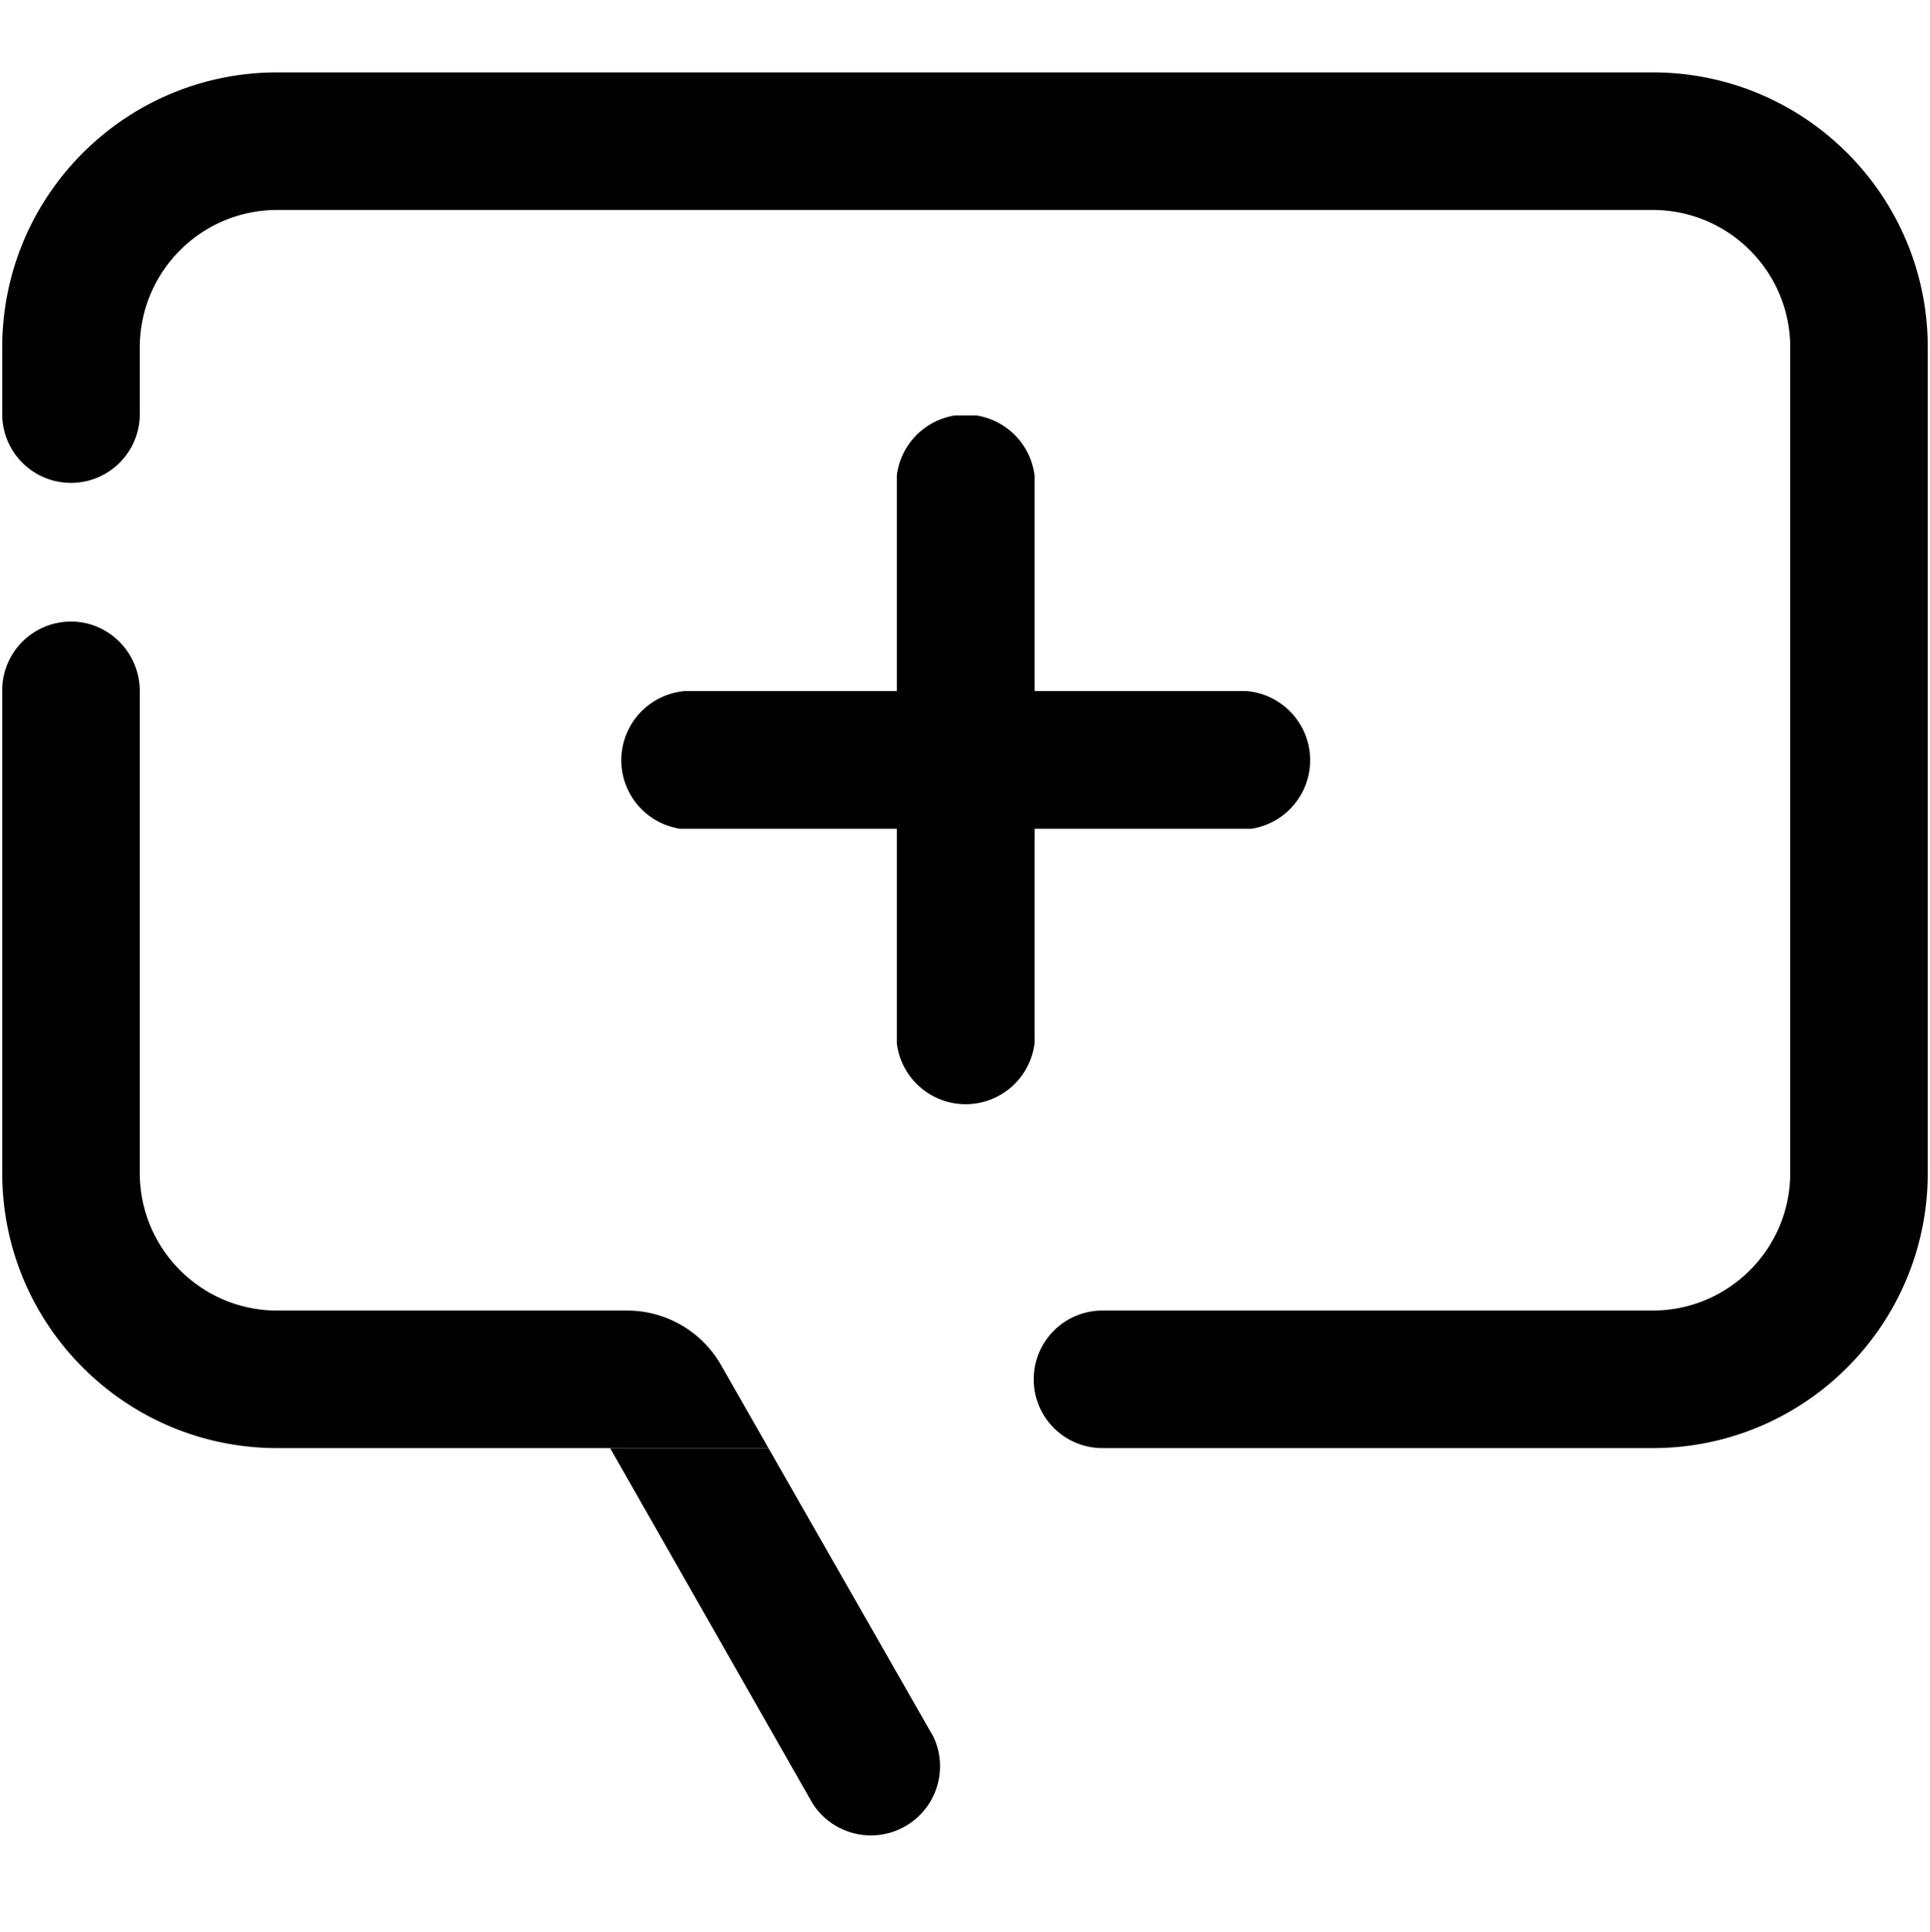<svg xmlns="http://www.w3.org/2000/svg" viewBox="0 0 2600 2601.84"><defs><style>.cls-1{fill:#010101;}.cls-2{fill:none;}</style></defs><g id="Layer_2" data-name="Layer 2"><g id="Comment_reverse" data-name="Comment reverse"><path class="cls-1" d="M1035.3,1950.35H373.56C168.9,1950.35,3,1784.44,3,1579.78V929a92.63,92.63,0,0,1,93.64-91.83c51,.53,91.64,42.82,91.64,93.78v648.85c0,102.33,83,185.29,185.29,185.29H844.89a145.68,145.68,0,0,1,126.47,73.39Z"/><path class="cls-1" d="M1266.39,2378.85A93.14,93.14,0,0,1,1095,2429.38l-5.15-9-267.9-470H1035.3L1250,2326.1l7.76,13.58A92.76,92.76,0,0,1,1266.39,2378.85Z"/><path class="cls-1" d="M2597,468.05V1579.77c0,204.66-165.91,370.58-370.57,370.58H1485.19a92.64,92.64,0,0,1-92.55-88.41v-8.48a92.64,92.64,0,0,1,92.55-88.4h741.25c102.33,0,185.29-83,185.29-185.29V468.05c0-102.34-83-185.29-185.29-185.29H373.56c-102.33,0-185.29,82.95-185.29,185.29V558.2A92.64,92.64,0,0,1,3,559V468.05C3,263.38,168.9,97.47,373.56,97.47H2226.44C2431.1,97.47,2597,263.38,2597,468.05Z"/></g><g id="comment_plus" data-name="comment plus"><path d="M1764.93,1023.91a93.45,93.45,0,0,1-79.28,92.36H1393.78v287.8a93.44,93.44,0,0,1-185.57,1.31V1116.27H916.34A93.43,93.43,0,0,1,924.1,930.7h284.11V640.2a93.47,93.47,0,0,1,78.12-80.65h29.18a93.46,93.46,0,0,1,78.27,82V930.7h284.11A93.43,93.43,0,0,1,1764.93,1023.91Z"/></g><g id="Container"><polygon class="cls-2" points="2600 2601.84 0 2601.84 0 0 2600 1.84 2600 2601.84"/></g></g></svg>